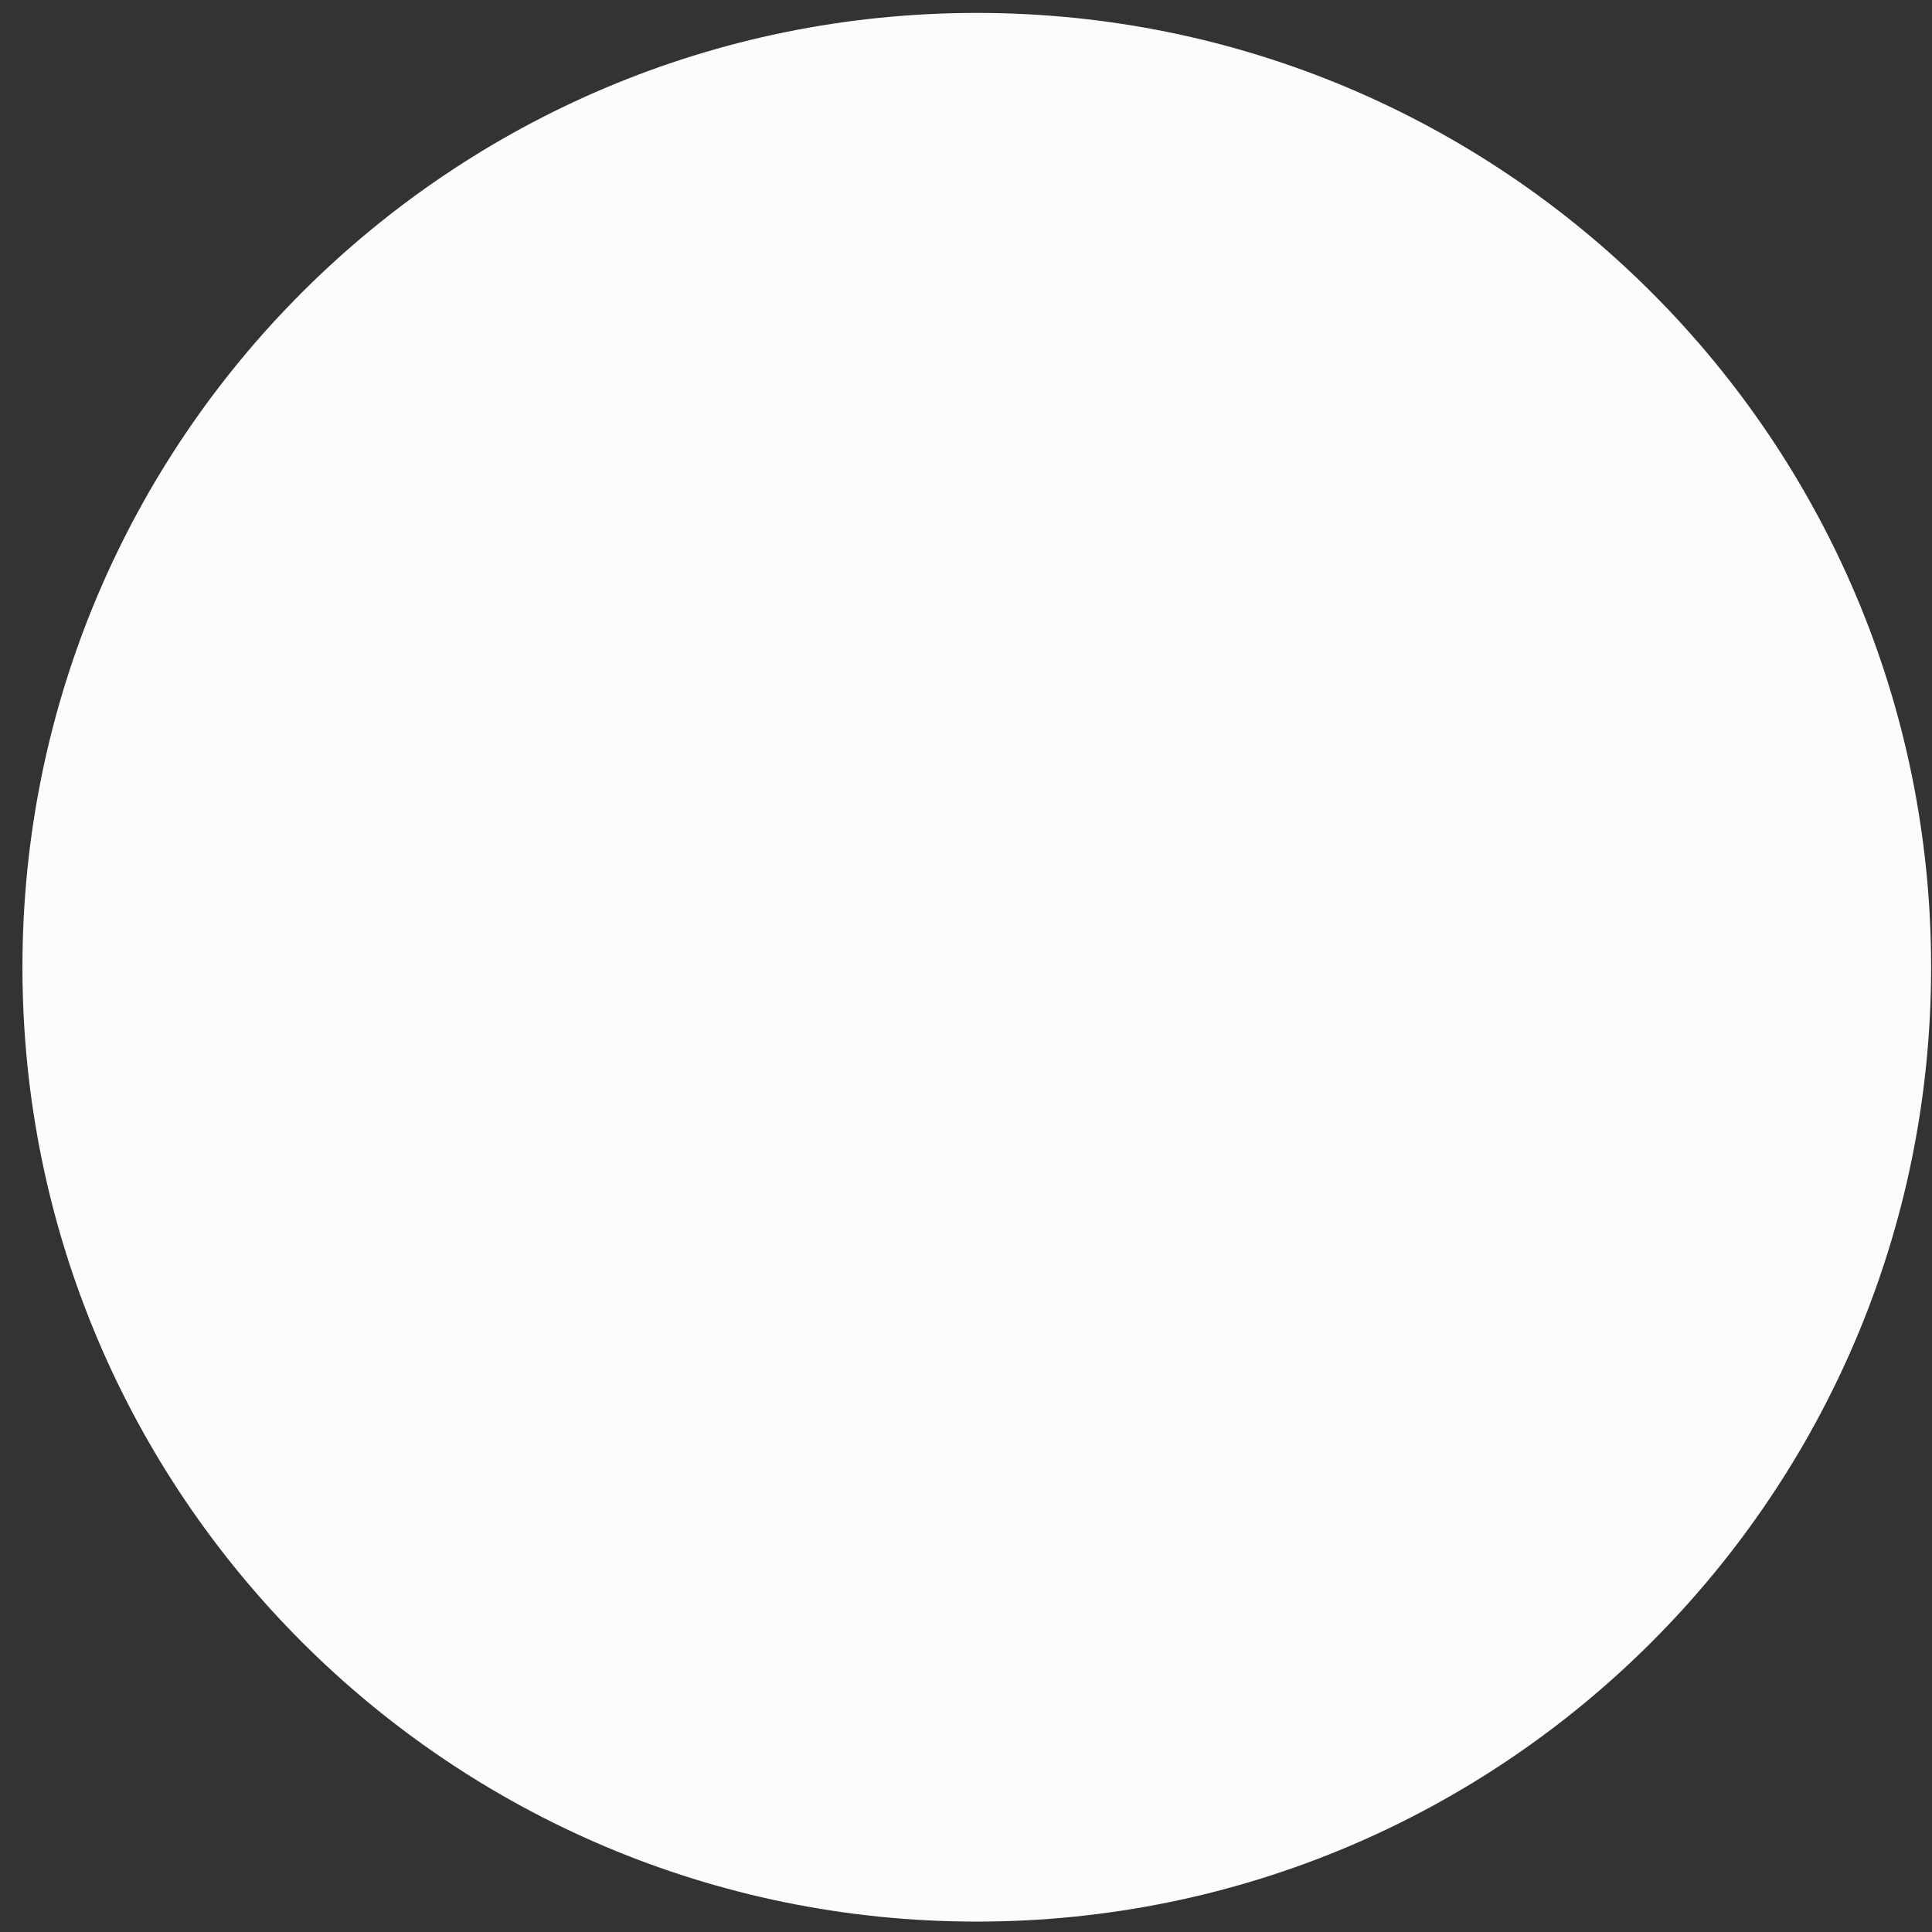 <svg width="65" height="65" viewBox="0 0 65 65" fill="none" xmlns="http://www.w3.org/2000/svg">
<rect x="0" y="0" width="65" height="65" fill="#333333" stroke="none"/>
<path d="M32.863 64.65C15.13 64.65 0.755 50.275 0.755 32.542C0.755 14.81 15.13 0.435 32.863 0.435C50.595 0.435 64.97 14.81 64.97 32.542C64.97 50.275 50.595 64.65 32.863 64.65Z" fill="#FCFCFC"/>
</svg>
